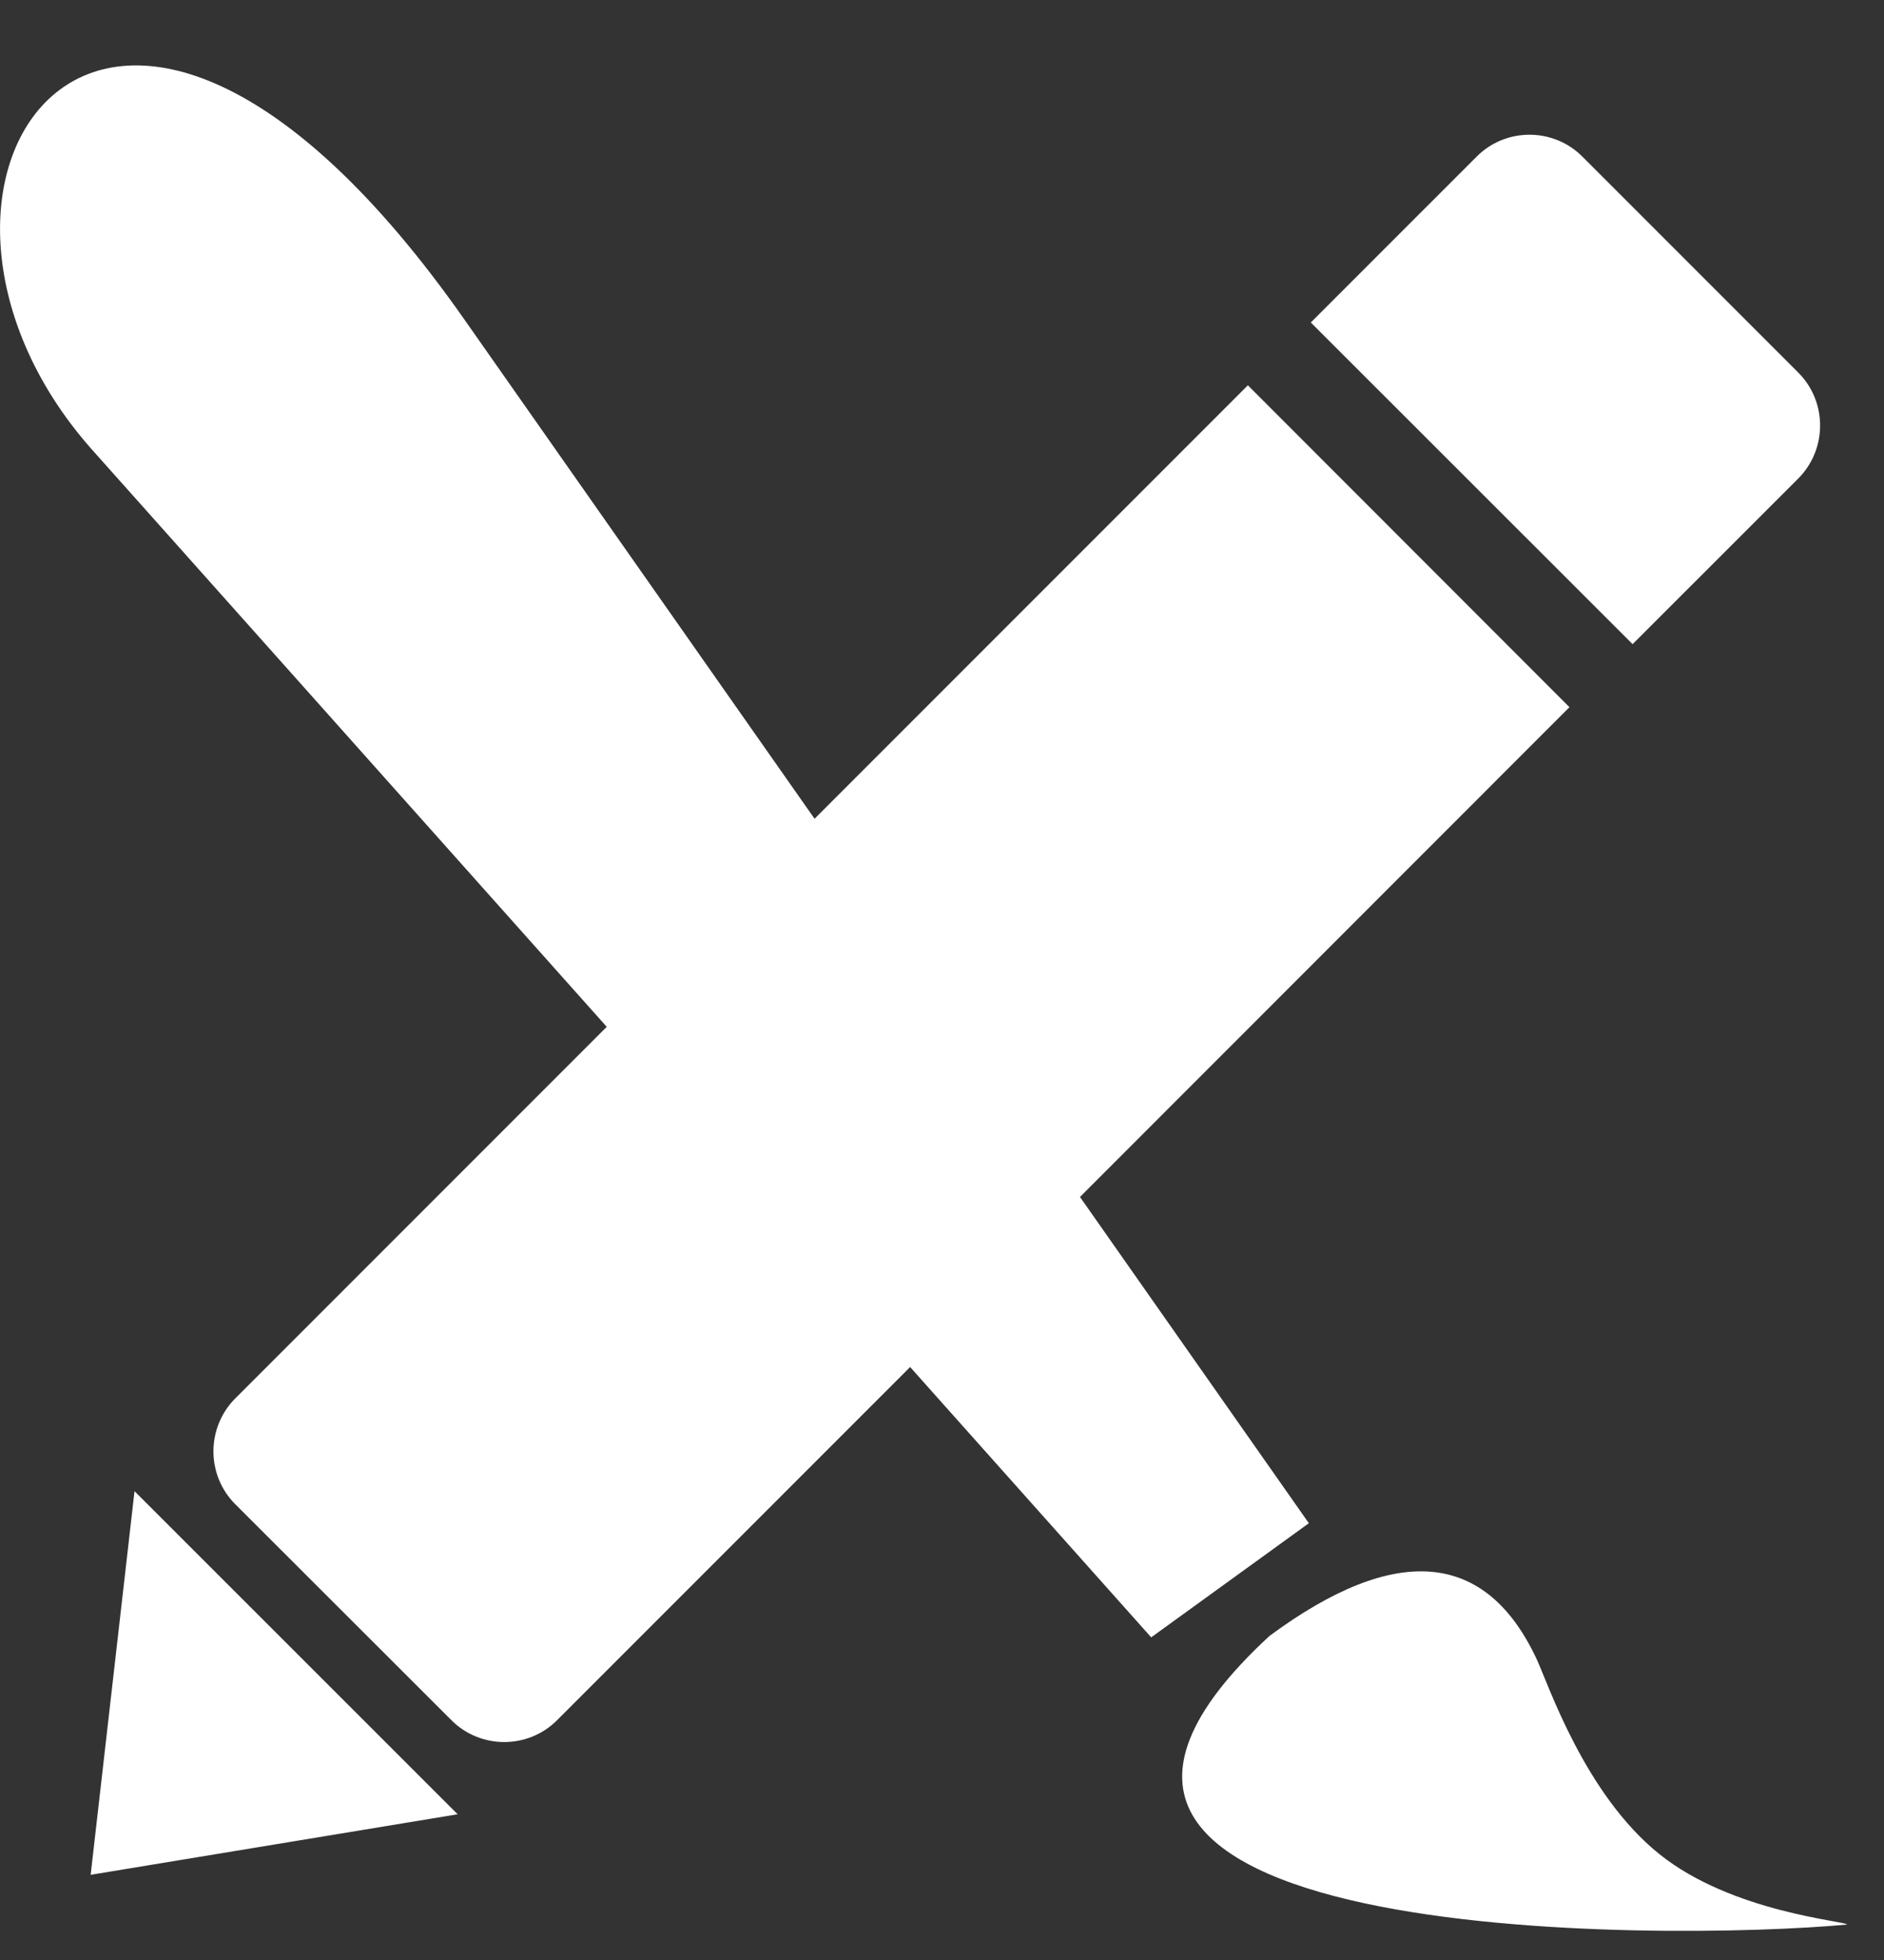 <svg width="25" height="26" viewBox="0 0 25 26" fill="none" xmlns="http://www.w3.org/2000/svg">
<rect x="0" y="0" width="25" height="26" fill="#333333" stroke="none"/>
<path fill-rule="evenodd" clip-rule="evenodd" d="M20.996 2.076L23.864 4.944C24.248 5.329 24.248 5.959 23.864 6.346L21.664 8.545L17.394 4.278L19.596 2.076C19.981 1.691 20.611 1.691 20.996 2.076ZM6.162 4.238L10.809 10.861L16.559 5.111L20.826 9.381L14.331 15.878L17.368 20.206L15.276 21.72L12.077 18.134L7.391 22.82C7.006 23.205 6.376 23.205 5.991 22.82L3.121 19.953C2.736 19.568 2.736 18.938 3.121 18.551L8.051 13.621L1.207 5.949C-1.886 2.439 1.402 -2.549 6.162 4.238ZM1.785 19.781L6.073 24.067L1.203 24.87L1.785 19.781ZM16.846 21.701C18.535 20.453 19.724 20.579 20.392 22.011C20.549 22.35 21.03 23.802 22.019 24.595C22.99 25.375 24.508 25.483 24.508 25.53C22.131 25.752 12.371 25.832 16.846 21.701Z" fill="white"/>
</svg>

